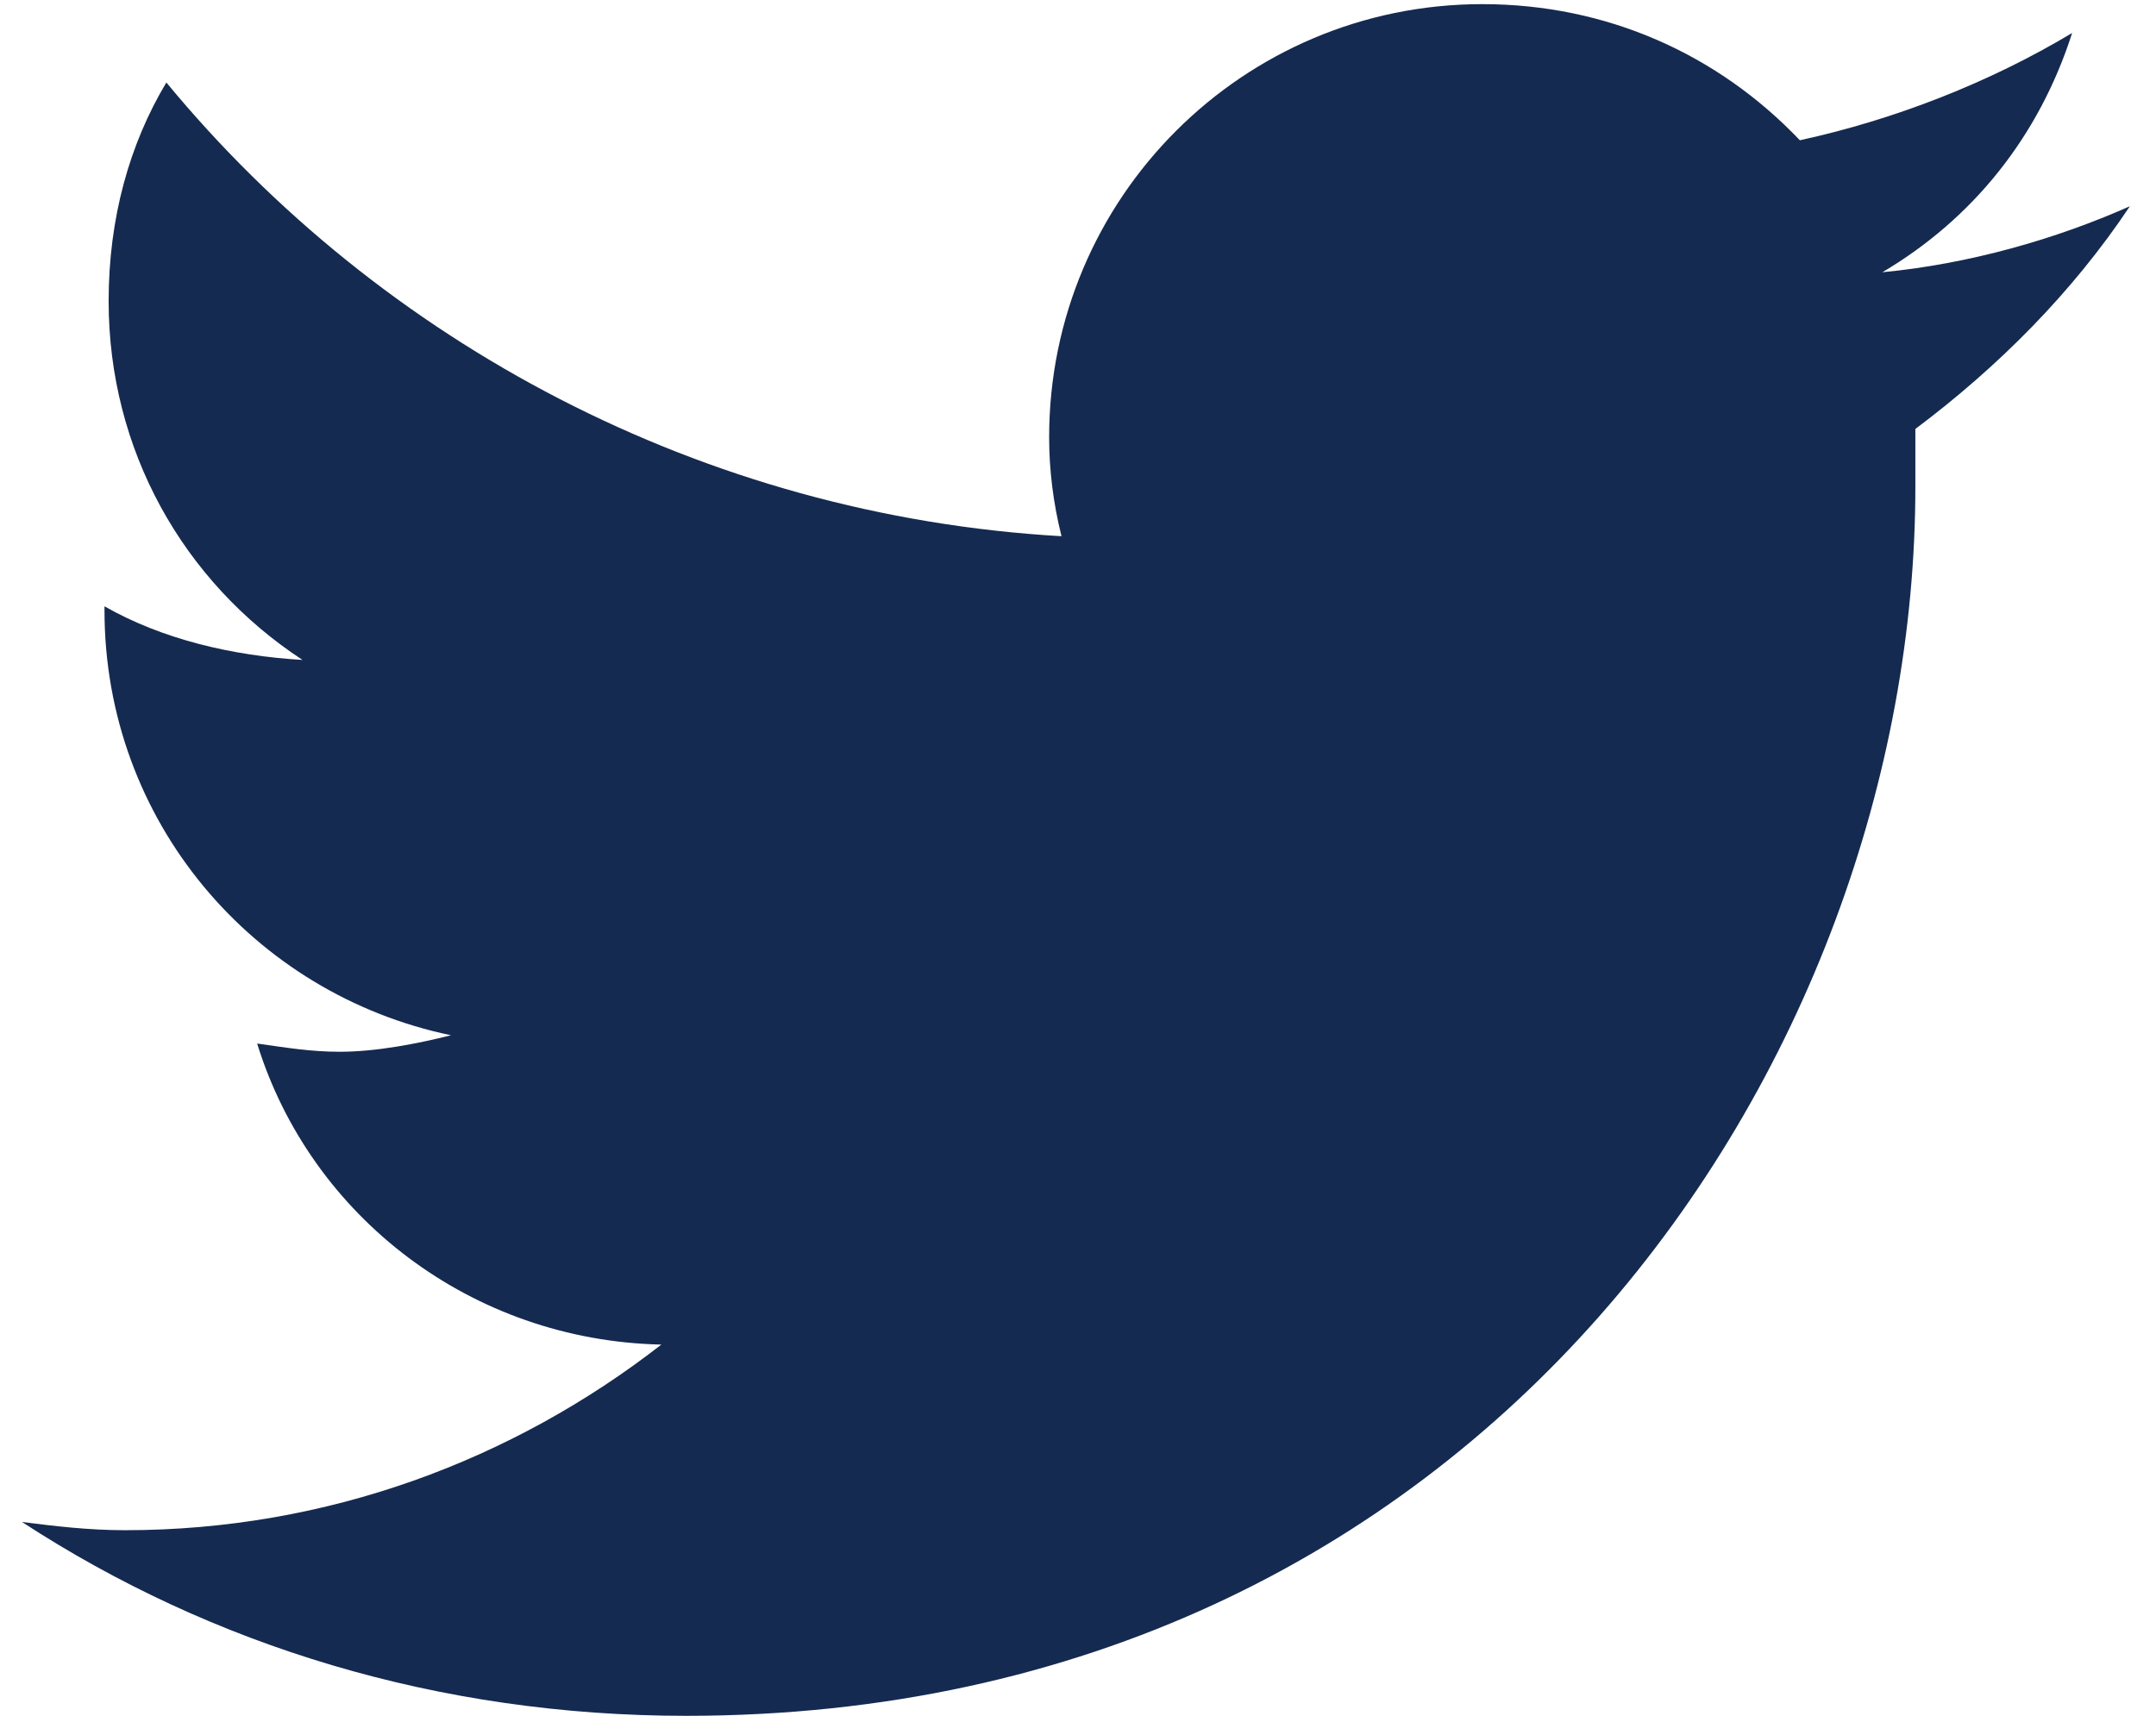 <svg width="49" height="39" viewBox="0 0 49 39" fill="none" xmlns="http://www.w3.org/2000/svg">
<path d="M43.531 9.75C43.531 10.219 43.531 10.594 43.531 11.062C43.531 24.094 33.688 39 15.594 39C9.969 39 4.812 37.406 0.5 34.594C1.25 34.688 2 34.781 2.844 34.781C7.438 34.781 11.656 33.188 15.031 30.562C10.719 30.469 7.062 27.656 5.844 23.719C6.5 23.812 7.062 23.906 7.719 23.906C8.562 23.906 9.5 23.719 10.25 23.531C5.75 22.594 2.375 18.656 2.375 13.875V13.781C3.688 14.531 5.281 14.906 6.875 15C4.156 13.219 2.469 10.219 2.469 6.844C2.469 4.969 2.938 3.281 3.781 1.875C8.656 7.781 15.969 11.719 24.125 12.188C23.938 11.438 23.844 10.688 23.844 9.938C23.844 4.5 28.25 0.094 33.688 0.094C36.5 0.094 39.031 1.219 40.906 3.188C43.062 2.719 45.219 1.875 47.094 0.75C46.344 3.094 44.844 4.969 42.781 6.188C44.75 6 46.719 5.438 48.406 4.688C47.094 6.656 45.406 8.344 43.531 9.75Z" fill="#152A50"/>
</svg>
